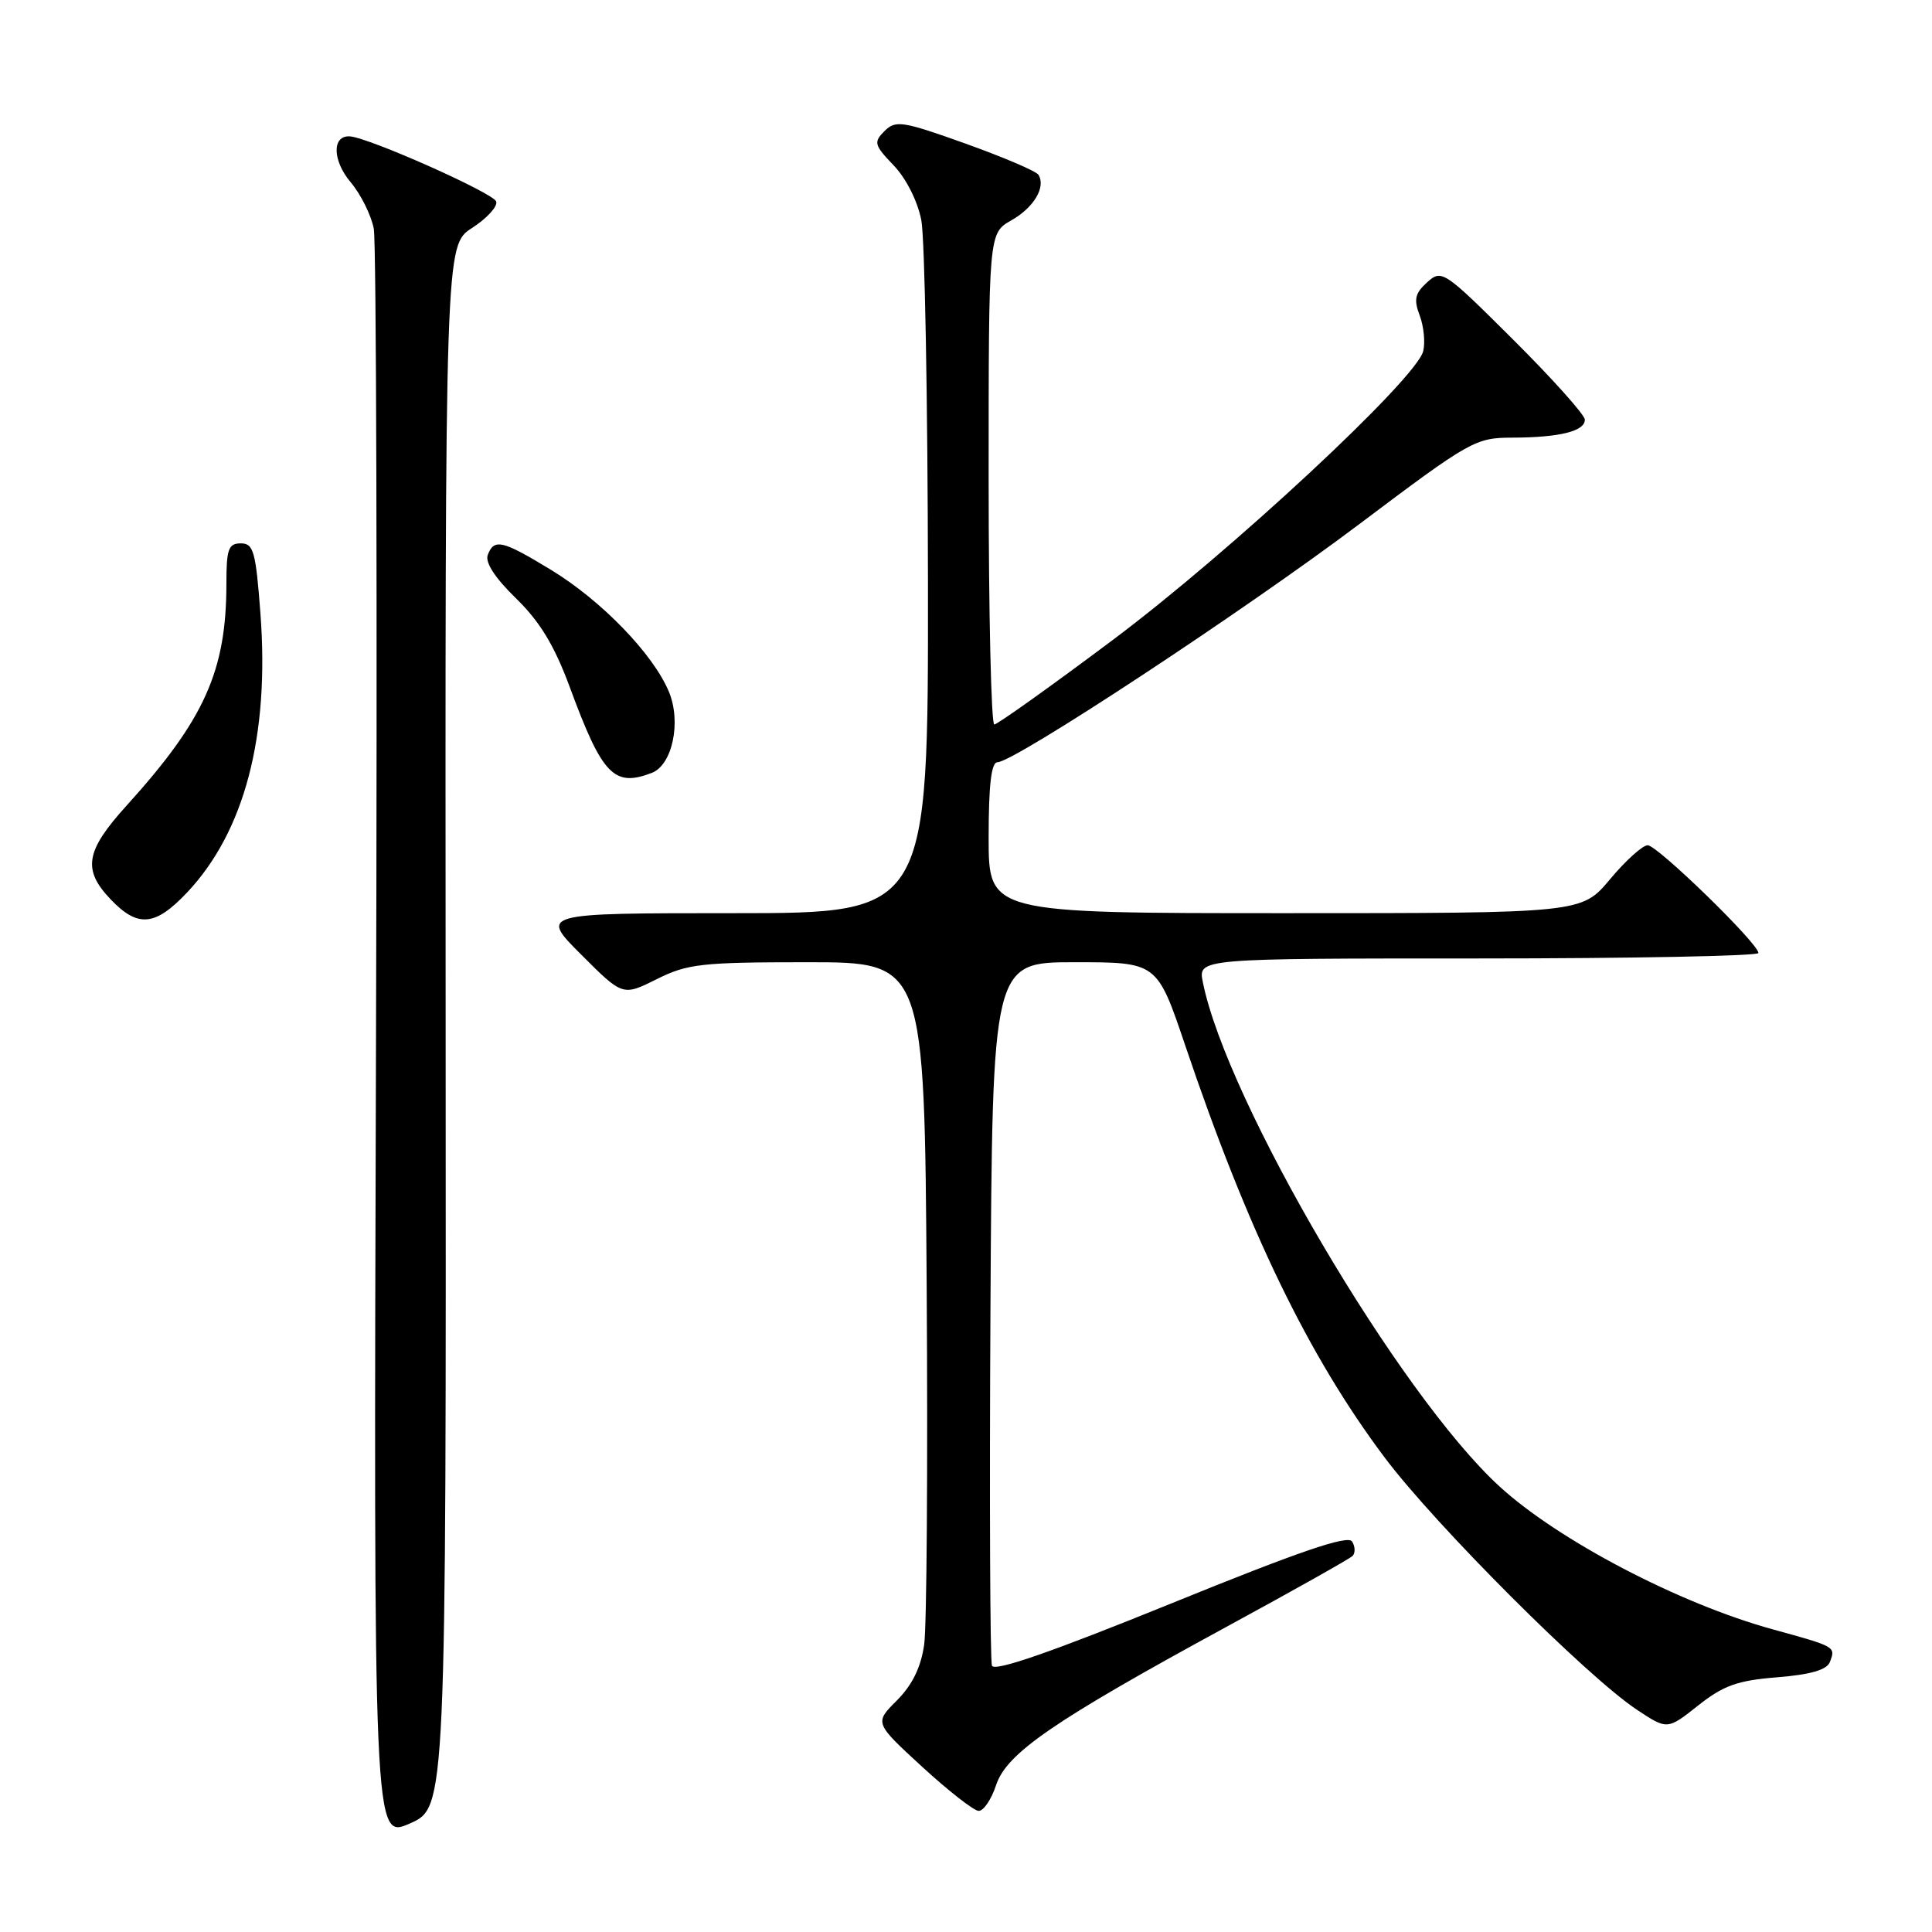 <?xml version="1.0" encoding="UTF-8" standalone="no"?>
<!DOCTYPE svg PUBLIC "-//W3C//DTD SVG 1.1//EN" "http://www.w3.org/Graphics/SVG/1.1/DTD/svg11.dtd" >
<svg xmlns="http://www.w3.org/2000/svg" xmlns:xlink="http://www.w3.org/1999/xlink" version="1.1" viewBox="0 0 256 256">
 <g >
 <path fill="currentColor"
d=" M 59.05 136.00 C 58.98 32.50 58.98 32.50 62.56 30.20 C 64.52 28.93 65.96 27.36 65.75 26.70 C 65.39 25.58 48.87 18.23 46.36 18.07 C 43.98 17.92 44.03 21.25 46.45 24.13 C 47.81 25.74 49.19 28.52 49.53 30.31 C 49.87 32.10 50.00 80.85 49.82 138.65 C 49.50 243.74 49.50 243.74 54.31 241.62 C 59.12 239.50 59.12 239.50 59.05 136.00 Z  M 131.99 236.53 C 133.39 232.30 139.57 228.05 162.50 215.57 C 171.30 210.79 178.82 206.56 179.21 206.18 C 179.60 205.80 179.58 204.93 179.16 204.26 C 178.60 203.36 172.15 205.57 155.16 212.48 C 139.33 218.91 131.76 221.54 131.44 220.71 C 131.19 220.05 131.10 198.80 131.24 173.50 C 131.50 127.50 131.50 127.50 142.41 127.50 C 153.32 127.50 153.32 127.50 157.04 138.50 C 165.35 163.10 173.36 179.65 183.49 193.15 C 190.22 202.11 210.28 222.17 216.90 226.55 C 220.93 229.22 220.93 229.22 225.01 225.99 C 228.37 223.33 230.22 222.67 235.49 222.25 C 239.92 221.89 242.07 221.27 242.47 220.22 C 243.25 218.19 243.27 218.20 234.87 215.89 C 222.51 212.49 206.46 204.09 198.67 196.94 C 185.38 184.75 162.53 145.90 159.38 130.13 C 158.75 127.00 158.75 127.00 195.88 127.00 C 216.29 127.00 233.00 126.67 233.00 126.28 C 233.00 125.02 219.61 112.00 218.33 112.00 C 217.65 112.00 215.41 114.03 213.34 116.50 C 209.58 121.00 209.58 121.00 170.29 121.00 C 131.00 121.00 131.00 121.00 131.00 111.00 C 131.00 104.02 131.35 101.00 132.17 101.00 C 134.37 101.00 164.74 81.02 180.06 69.49 C 194.85 58.36 195.49 58.00 200.41 57.99 C 206.65 57.97 210.00 57.14 210.00 55.61 C 210.00 54.98 205.74 50.22 200.54 45.04 C 191.31 35.85 191.03 35.66 189.10 37.41 C 187.49 38.87 187.31 39.68 188.12 41.81 C 188.66 43.25 188.87 45.38 188.58 46.54 C 187.65 50.23 163.10 73.07 147.50 84.76 C 139.25 90.94 132.16 95.99 131.75 96.00 C 131.34 96.00 131.00 81.35 131.00 63.45 C 131.00 30.91 131.00 30.91 134.00 29.20 C 136.99 27.51 138.61 24.79 137.60 23.16 C 137.30 22.68 132.96 20.83 127.94 19.03 C 119.56 16.03 118.67 15.90 117.20 17.37 C 115.73 18.84 115.83 19.22 118.42 21.92 C 120.07 23.64 121.59 26.66 122.08 29.18 C 122.54 31.56 122.93 53.19 122.96 77.25 C 123.00 121.00 123.00 121.00 97.26 121.00 C 71.52 121.00 71.52 121.00 77.02 126.50 C 82.51 131.99 82.51 131.99 87.01 129.75 C 91.08 127.71 92.94 127.50 107.00 127.50 C 122.50 127.50 122.50 127.50 122.79 170.50 C 122.95 194.15 122.80 215.49 122.46 217.91 C 122.03 220.93 120.88 223.27 118.85 225.31 C 115.86 228.29 115.86 228.29 122.18 234.10 C 125.66 237.29 129.03 239.93 129.67 239.95 C 130.32 239.98 131.36 238.44 131.99 236.53 Z  M 24.80 118.25 C 32.39 110.20 35.73 97.52 34.51 81.32 C 33.89 73.06 33.60 72.00 31.91 72.00 C 30.27 72.00 30.00 72.75 30.00 77.29 C 30.00 88.90 27.12 95.32 16.76 106.76 C 11.31 112.78 10.90 115.24 14.69 119.20 C 18.28 122.95 20.57 122.73 24.80 118.25 Z  M 86.37 102.41 C 89.10 101.36 90.30 95.65 88.63 91.65 C 86.53 86.63 79.68 79.56 72.98 75.49 C 66.55 71.58 65.47 71.33 64.63 73.53 C 64.25 74.52 65.60 76.59 68.37 79.28 C 71.54 82.37 73.45 85.52 75.48 91.00 C 79.80 102.72 81.35 104.34 86.37 102.41 Z "/>
</g>
</svg>